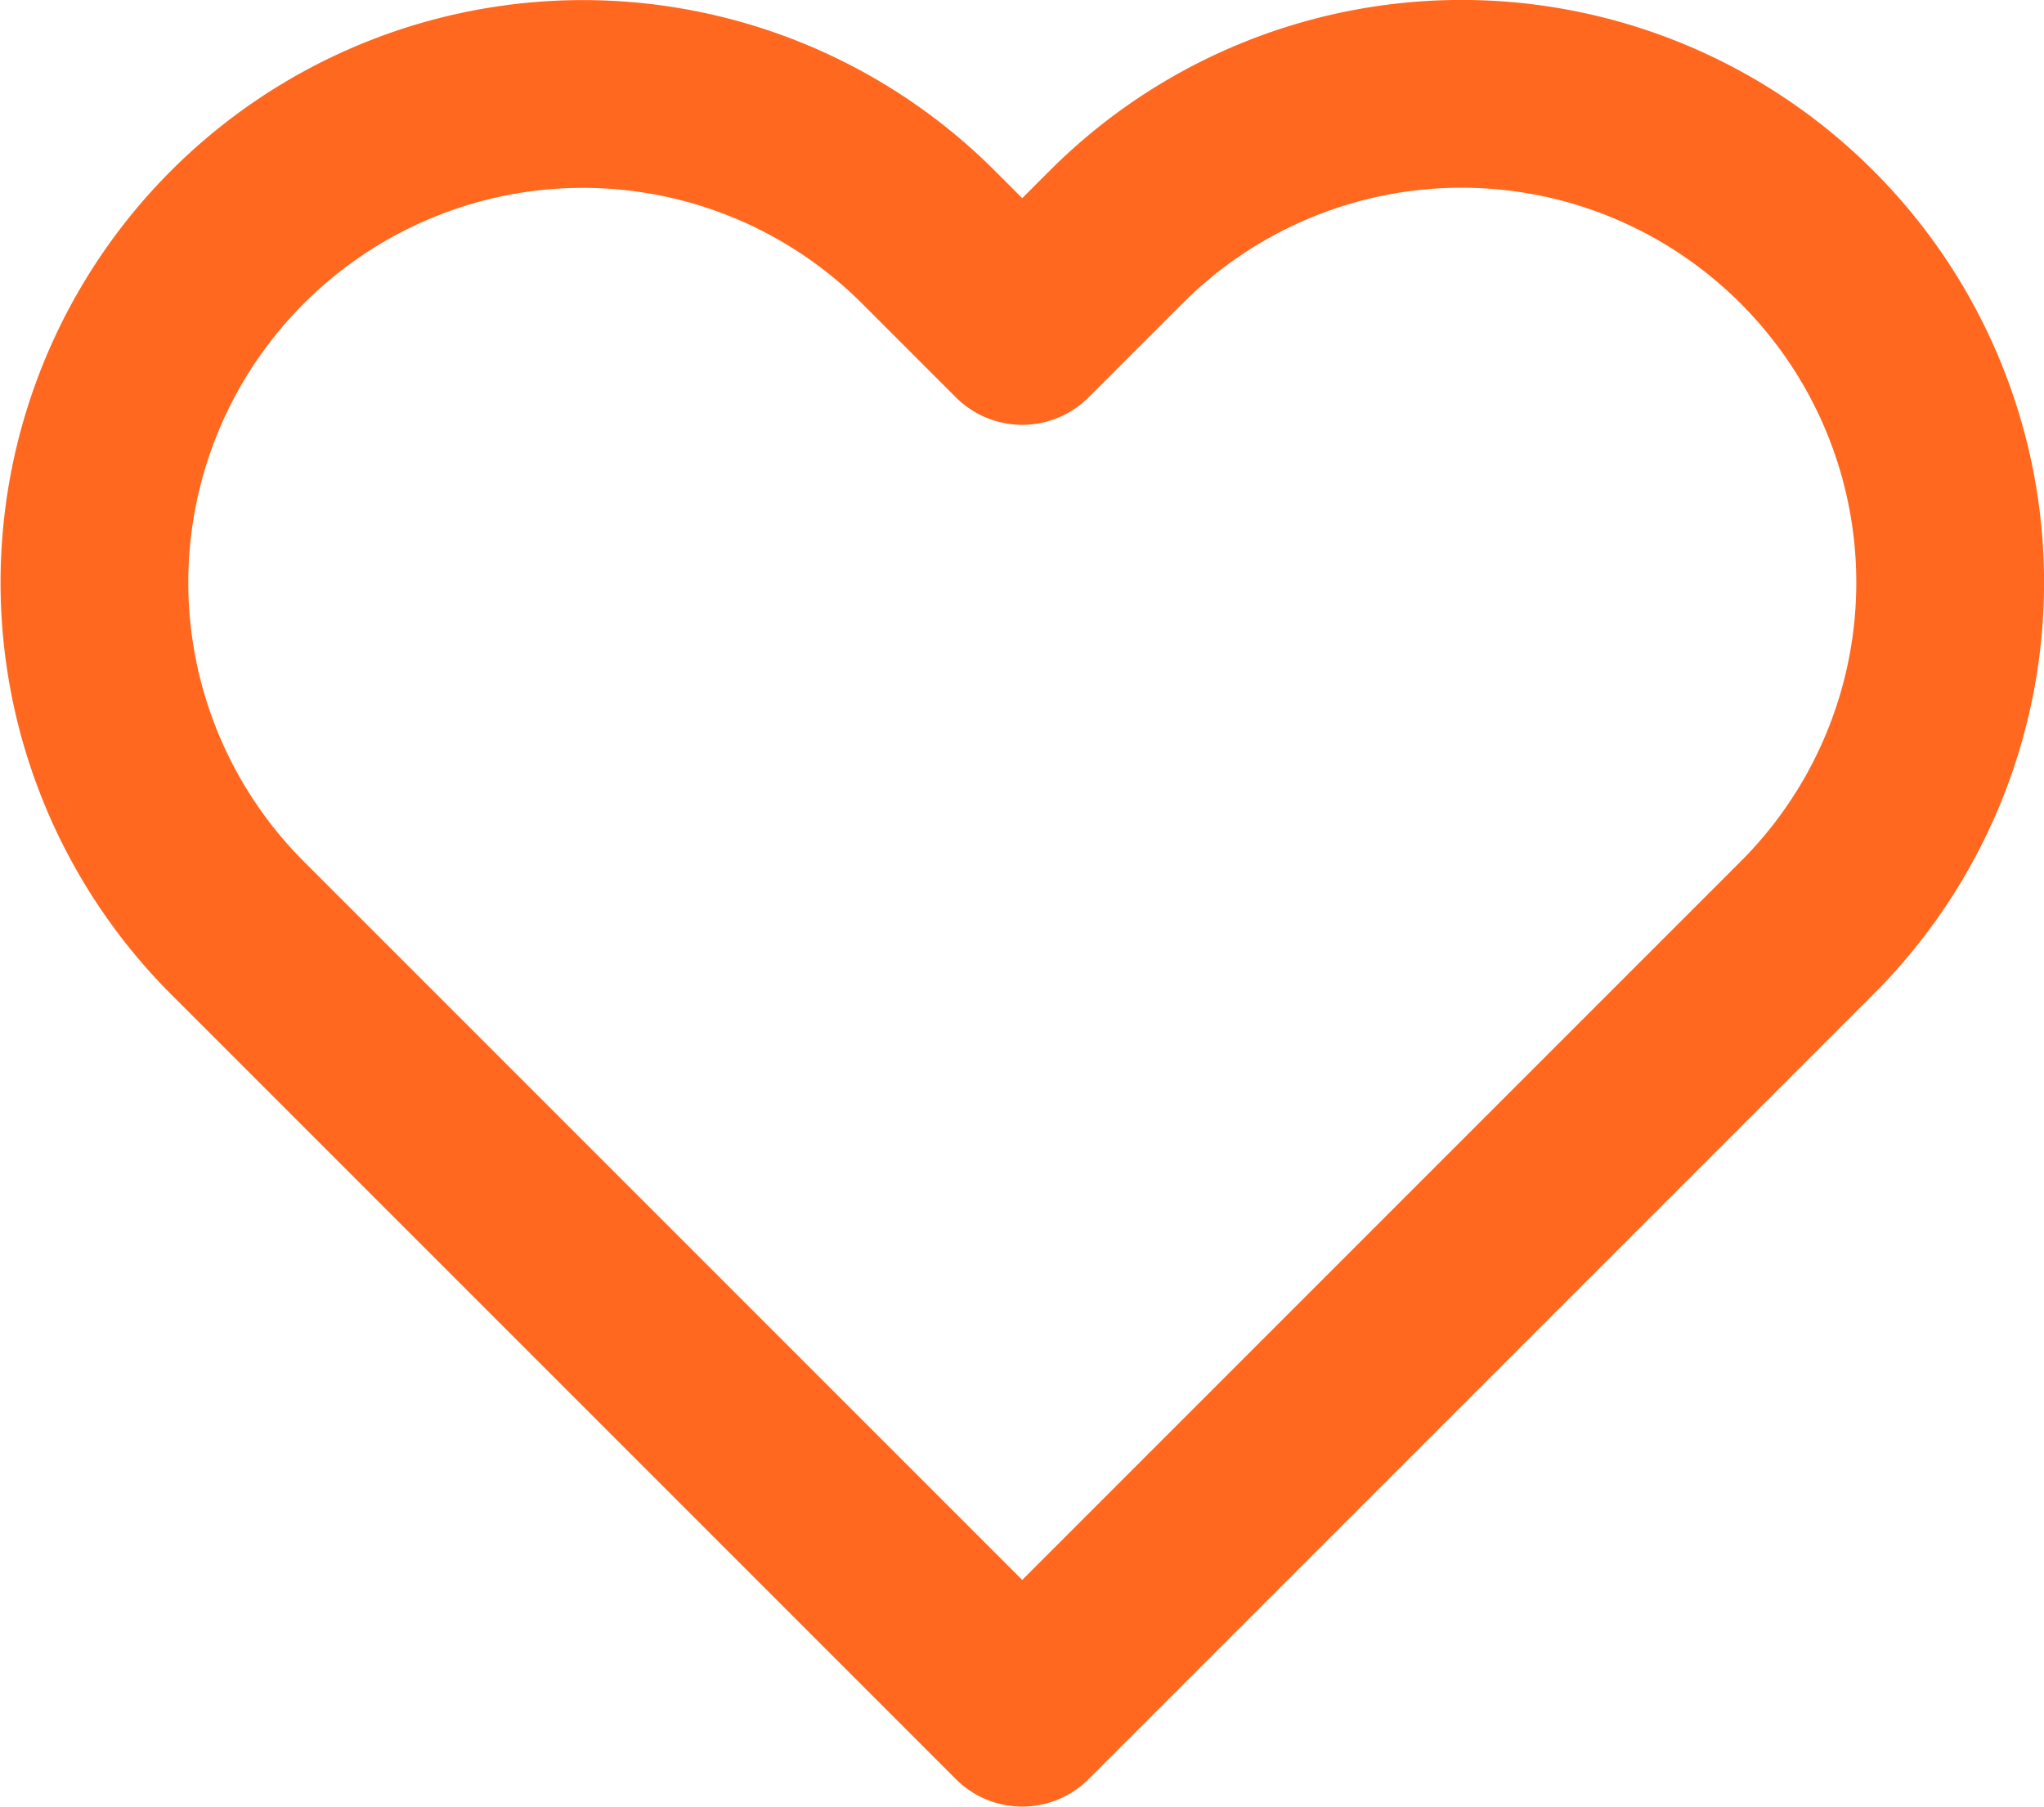 <svg xmlns="http://www.w3.org/2000/svg" width="21.773" height="19.246" viewBox="0 0 21.773 19.246">
  <path id="Icon_feather-heart" data-name="Icon feather-heart" d="M20.571,6.022a5.2,5.2,0,0,0-7.359,0l-1,1-1-1a5.2,5.2,0,1,0-7.359,7.359l1,1,7.359,7.359,7.359-7.359,1-1a5.2,5.2,0,0,0,0-7.359Z" transform="translate(-1.323 -3.497)" fill="none" stroke="#ff681e" stroke-linecap="round" stroke-linejoin="round" stroke-width="2"/>
</svg>
